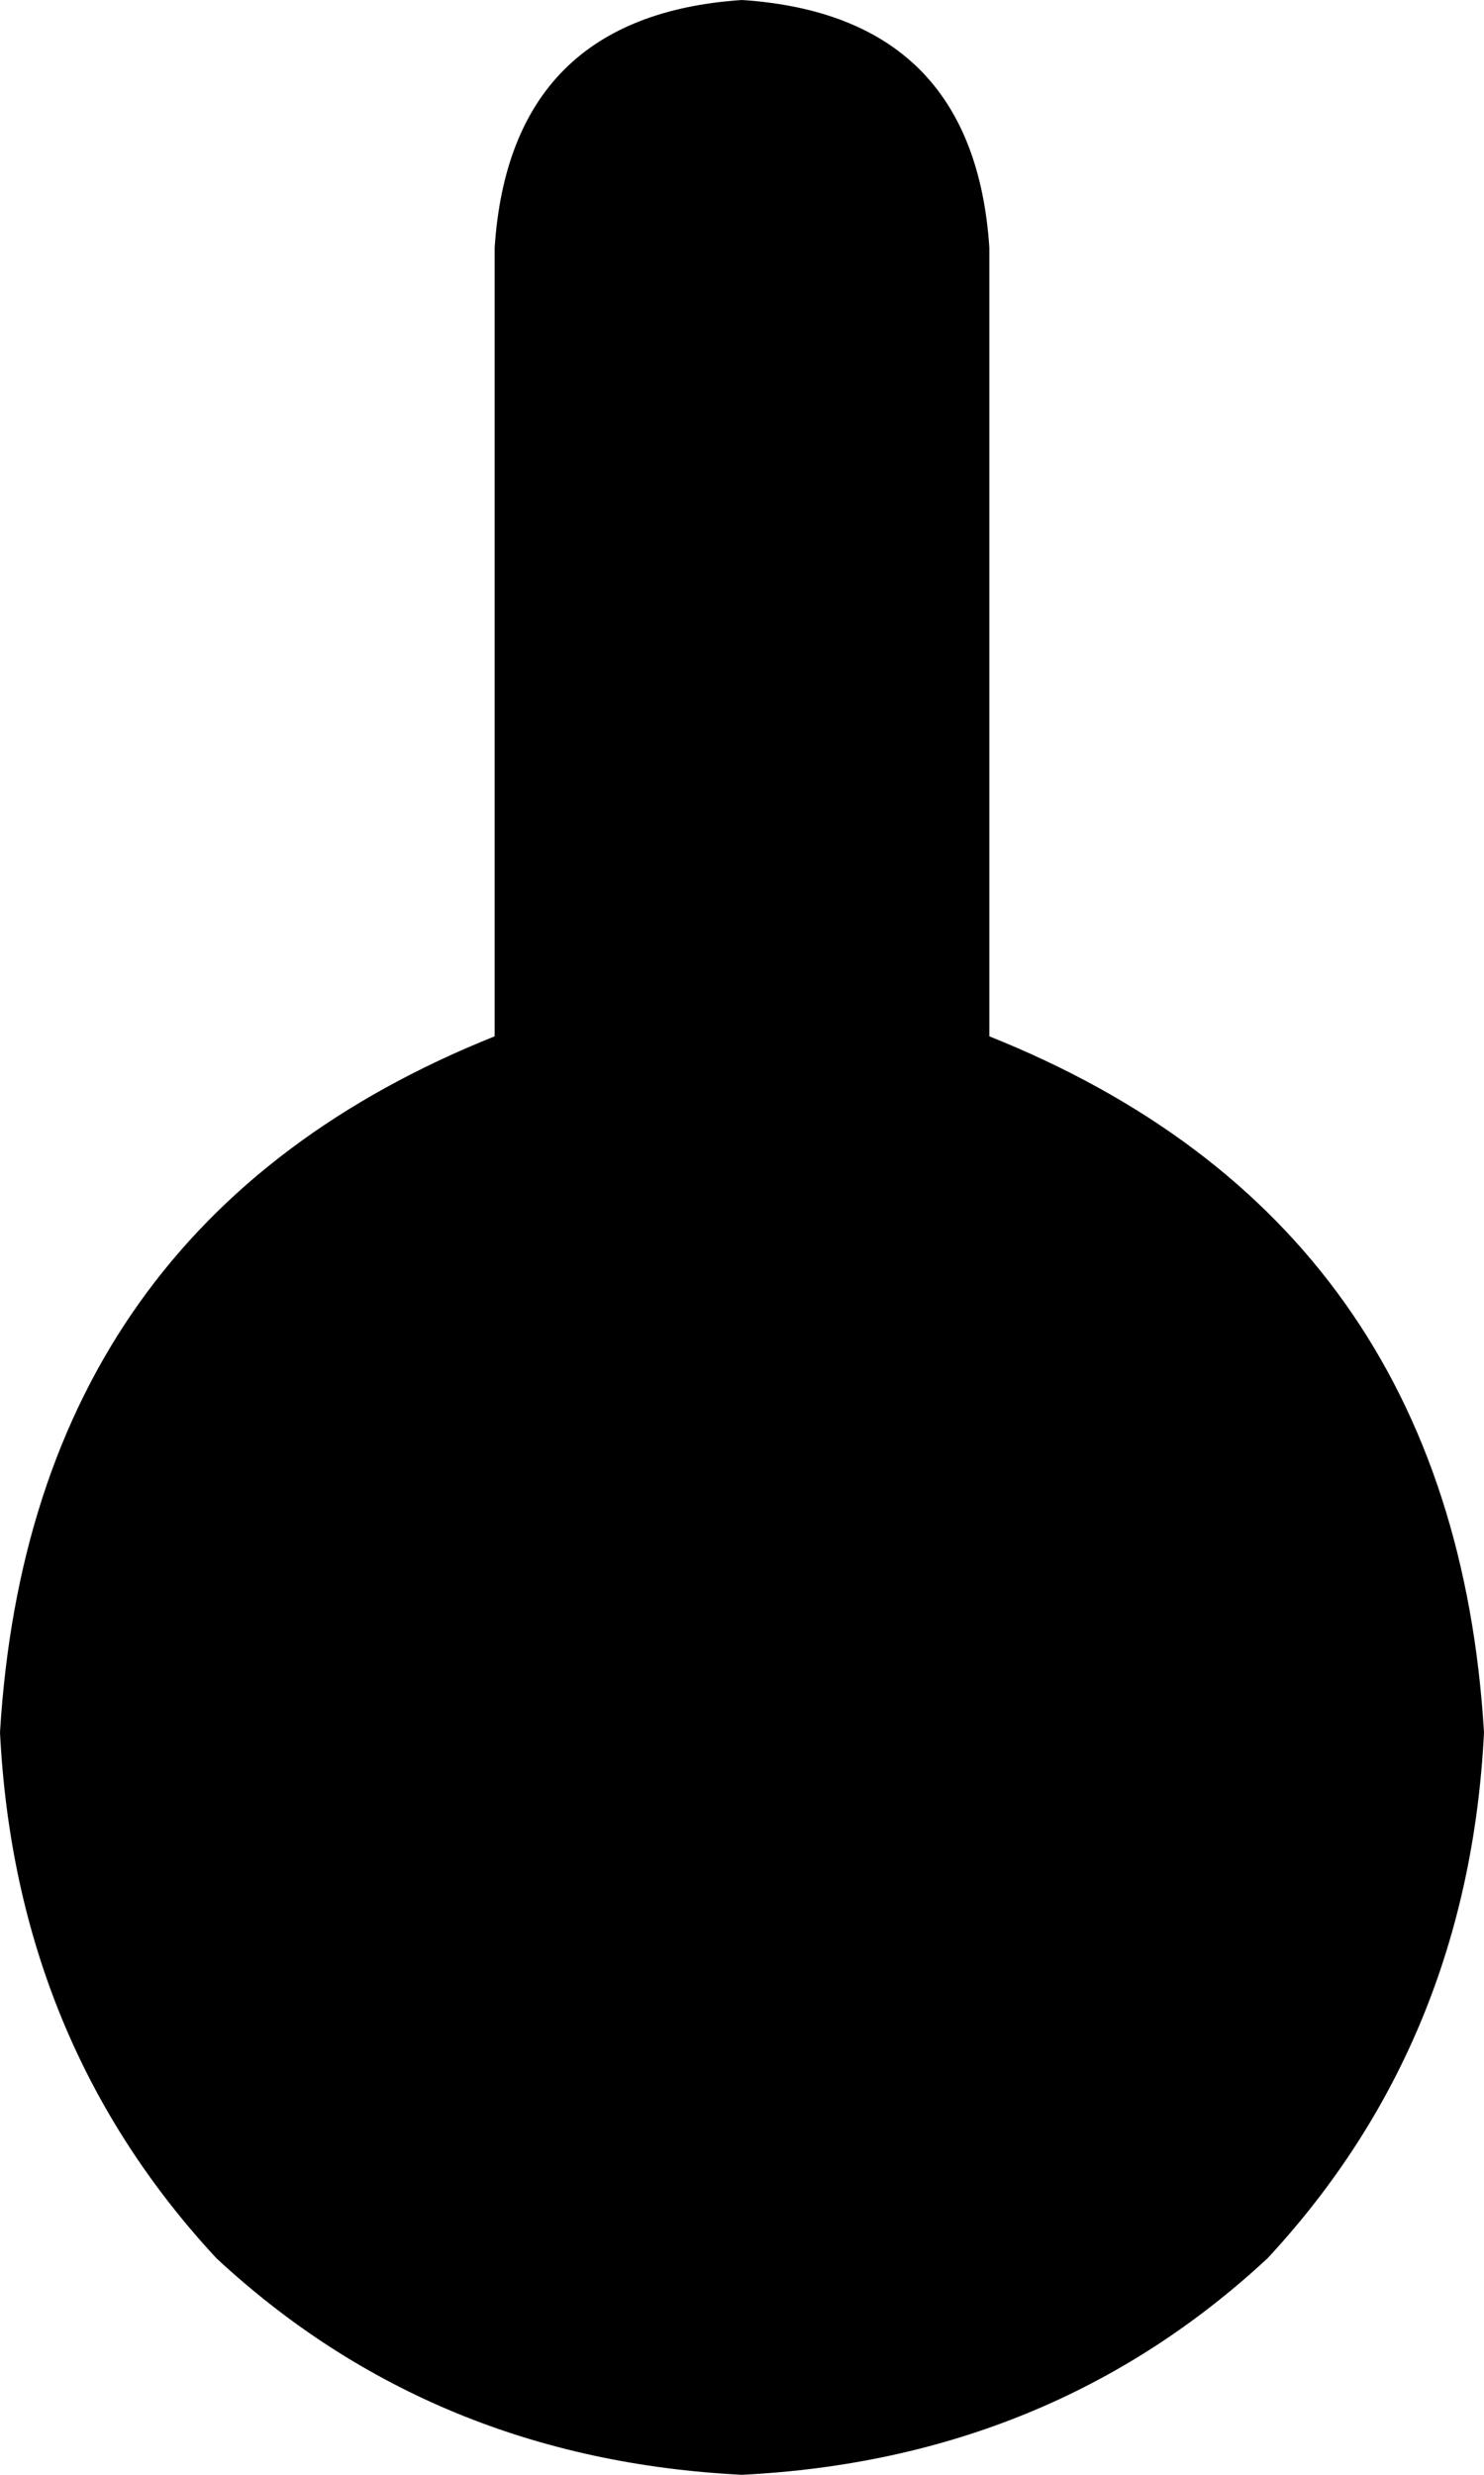 <svg xmlns="http://www.w3.org/2000/svg" viewBox="0 0 96 160">
    <path d="M 64 16 Q 63 1 48 0 Q 33 1 32 16 L 32 67 Q 2 79 0 112 Q 1 132 14 146 Q 28 159 48 160 Q 68 159 82 146 Q 95 132 96 112 Q 94 79 64 67 L 64 16 L 64 16 Z"/>
</svg>
